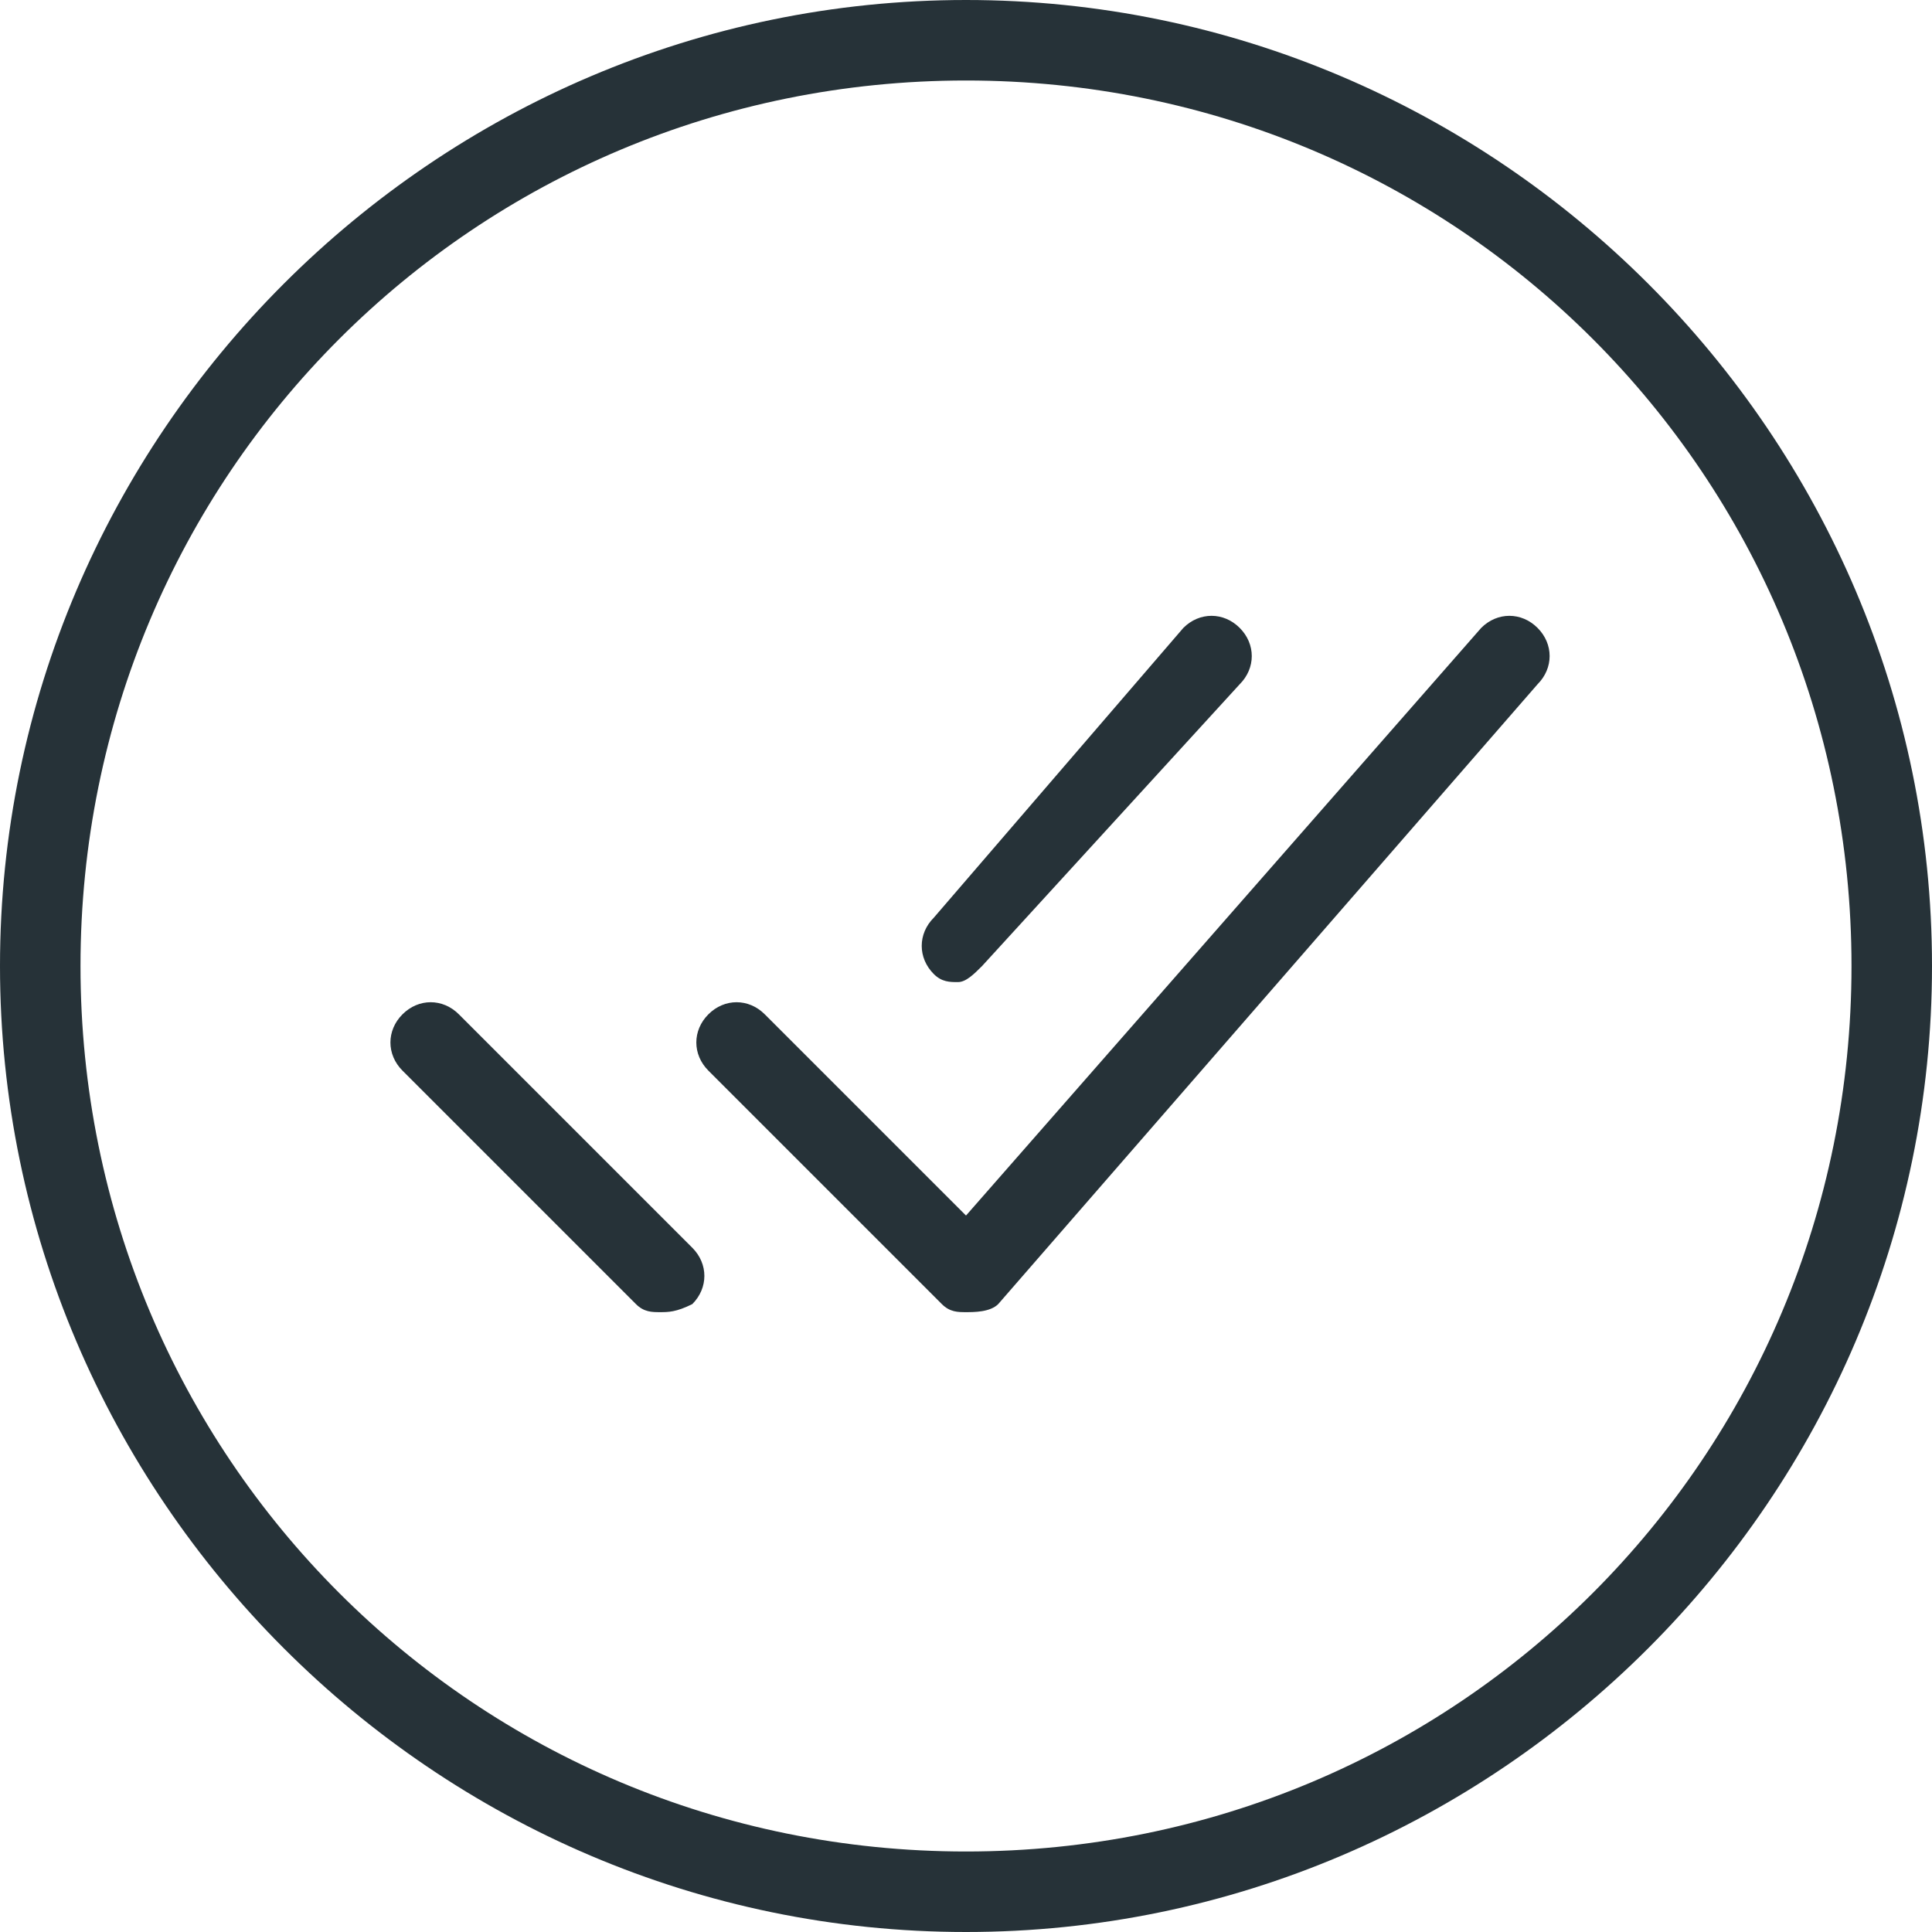 <?xml version="1.0" encoding="utf-8"?>
<!-- Generator: Adobe Illustrator 25.4.1, SVG Export Plug-In . SVG Version: 6.00 Build 0)  -->
<svg version="1.1" id="Capa_1" xmlns="http://www.w3.org/2000/svg" xmlns:xlink="http://www.w3.org/1999/xlink" x="0px" y="0px"
	 viewBox="0 0 24 24" style="enable-background:new 0 0 24 24;" xml:space="preserve">
<style type="text/css">
	.st0{fill:#263238;}
</style>
<g>
	<g>
		<path class="st0" d="M12,24C5.4,24,0,18.6,0,12S5.4,0,12,0s12,5.4,12,12S18.6,24,12,24z M12,1C5.9,1,1,5.9,1,12s4.9,11,11,11
			s11-4.9,11-11S18.1,1,12,1z"/>
	</g>
	<g>
		<path class="st0" d="M12,16.3c-0.1,0-0.2,0-0.3-0.1l-2.9-2.9c-0.2-0.2-0.2-0.5,0-0.7c0.2-0.2,0.5-0.2,0.7,0l2.5,2.5l6.4-7.3
			c0.2-0.2,0.5-0.2,0.7,0s0.2,0.5,0,0.7l-6.7,7.7C12.3,16.3,12.1,16.3,12,16.3L12,16.3z"/>
	</g>
	<g>
		<path class="st0" d="M8.2,16.3c-0.1,0-0.2,0-0.3-0.1l-2.9-2.9c-0.2-0.2-0.2-0.5,0-0.7s0.5-0.2,0.7,0l2.9,2.9
			c0.2,0.2,0.2,0.5,0,0.7C8.4,16.3,8.3,16.3,8.2,16.3z"/>
	</g>
	<g>
		<path class="st0" d="M11.9,12.2c-0.1,0-0.2,0-0.3-0.1c-0.2-0.2-0.2-0.5,0-0.7l3.1-3.6c0.2-0.2,0.5-0.2,0.7,0
			c0.2,0.2,0.2,0.5,0,0.7L12.2,12C12.1,12.1,12,12.2,11.9,12.2z"/>
	</g>
</g>
</svg>
